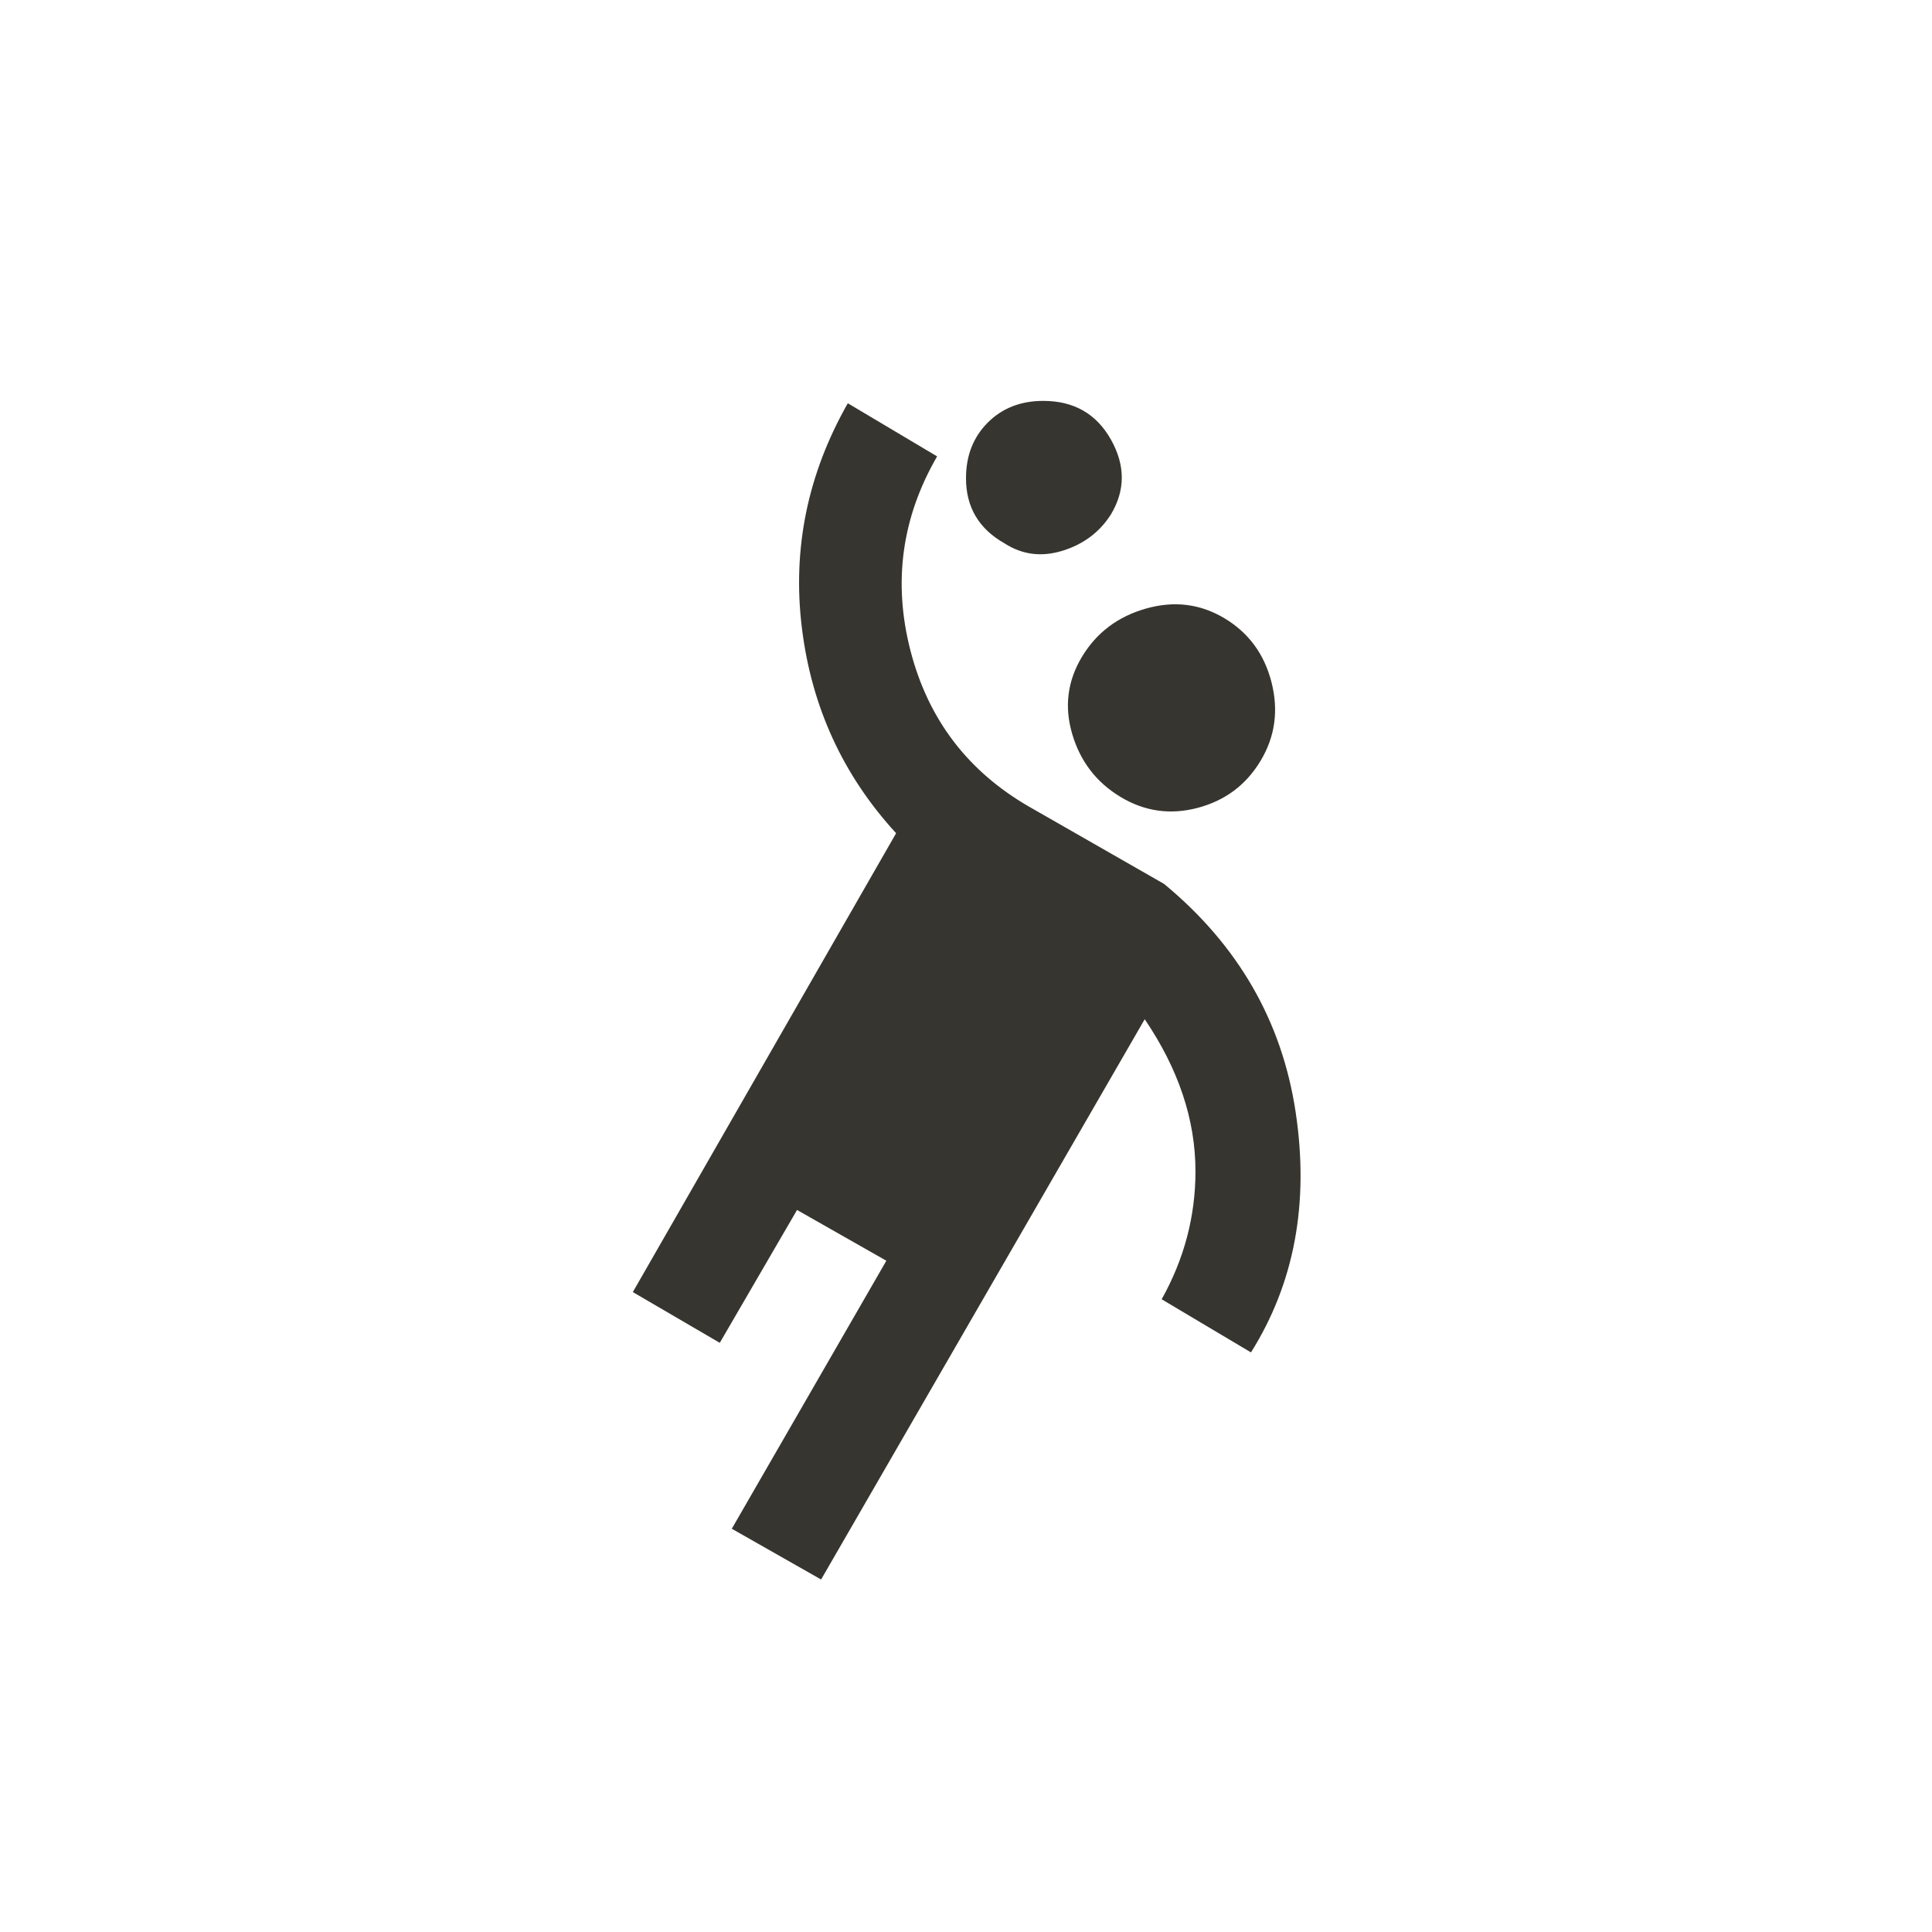 <!-- Generated by IcoMoon.io -->
<svg version="1.1" xmlns="http://www.w3.org/2000/svg" width="40" height="40" viewBox="0 0 40 40">
<title>mt-sports_handball</title>
<path fill="#37352f" d="M20.8 11.251q-0.8-0.451-0.8-1.349 0-0.7 0.449-1.151t1.151-0.451q0.949 0 1.4 0.8t0 1.551q-0.349 0.549-1 0.751t-1.2-0.151zM24.1 18.3q2.3 1.9 2.725 4.725t-0.925 4.975l-1.849-1.1q0.7-1.251 0.7-2.649 0-1.6-1.051-3.149l-6.7 11.6-1.849-1.051 3.2-5.549-1.849-1.051-1.6 2.751-1.8-1.051 5.451-9.5q-1.651-1.8-1.951-4.251t0.951-4.651l1.849 1.1q-1.1 1.9-0.551 4.025t2.451 3.225zM22.4 13.6q0.451-0.751 1.325-1t1.625 0.2 0.975 1.325-0.225 1.625-1.3 0.975-1.6-0.225-1-1.3 0.2-1.6z"></path>
</svg>
